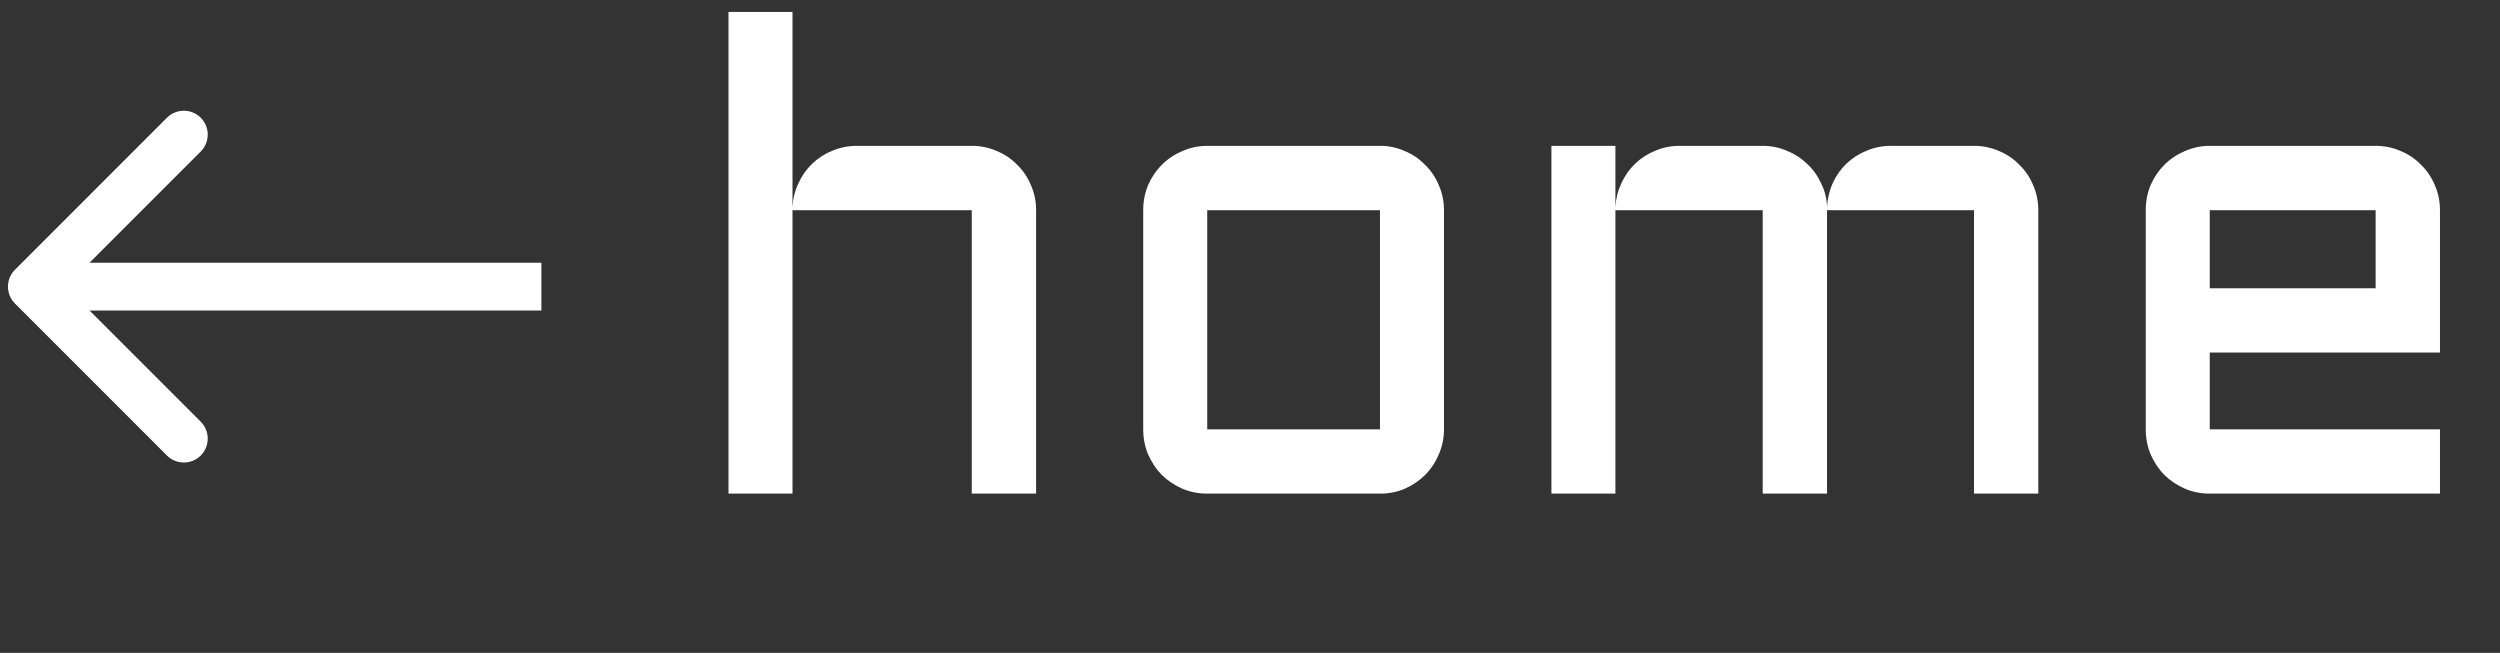 <svg width="157" height="41" viewBox="0 0 157 41" fill="none" xmlns="http://www.w3.org/2000/svg">
<rect x="0" y="0" width="157" height="41" fill="#333333" stroke="none"/>
<path d="M65.067 31H61.027V13.199H49.769V31H45.749V0.751H49.769V13.015C49.796 12.481 49.919 11.982 50.138 11.518C50.356 11.039 50.644 10.629 50.999 10.287C51.368 9.932 51.792 9.658 52.27 9.467C52.749 9.262 53.262 9.159 53.809 9.159H61.027C61.588 9.159 62.114 9.269 62.606 9.487C63.099 9.692 63.523 9.979 63.878 10.349C64.247 10.704 64.534 11.128 64.739 11.62C64.958 12.112 65.067 12.639 65.067 13.199V31ZM90.682 26.96C90.682 27.52 90.572 28.047 90.353 28.539C90.148 29.031 89.861 29.462 89.492 29.831C89.137 30.186 88.713 30.474 88.221 30.692C87.742 30.898 87.223 31 86.662 31H75.814C75.267 31 74.747 30.898 74.255 30.692C73.763 30.474 73.332 30.186 72.963 29.831C72.607 29.462 72.32 29.031 72.102 28.539C71.897 28.047 71.794 27.52 71.794 26.96V13.199C71.794 12.639 71.897 12.112 72.102 11.62C72.32 11.128 72.607 10.704 72.963 10.349C73.332 9.979 73.763 9.692 74.255 9.487C74.747 9.269 75.267 9.159 75.814 9.159H86.662C87.223 9.159 87.742 9.269 88.221 9.487C88.713 9.692 89.137 9.979 89.492 10.349C89.861 10.704 90.148 11.128 90.353 11.62C90.572 12.112 90.682 12.639 90.682 13.199V26.96ZM75.814 13.199V26.96H86.662V13.199H75.814ZM114.737 13.199V31H110.697V13.199H101.448V31H97.429V9.159H101.448V13.015C101.476 12.481 101.599 11.982 101.817 11.518C102.036 11.039 102.323 10.629 102.679 10.287C103.048 9.932 103.472 9.658 103.95 9.467C104.429 9.262 104.941 9.159 105.488 9.159H110.697C111.23 9.159 111.736 9.262 112.215 9.467C112.693 9.658 113.117 9.932 113.486 10.287C113.855 10.629 114.149 11.039 114.368 11.518C114.601 11.982 114.724 12.481 114.737 13.015C114.765 12.481 114.881 11.982 115.086 11.518C115.305 11.039 115.592 10.629 115.947 10.287C116.316 9.932 116.74 9.658 117.219 9.467C117.697 9.262 118.21 9.159 118.757 9.159H123.966C124.526 9.159 125.053 9.269 125.545 9.487C126.037 9.692 126.461 9.979 126.816 10.349C127.186 10.704 127.473 11.128 127.678 11.62C127.896 12.112 128.006 12.639 128.006 13.199V31H123.966V13.199H114.737ZM153.23 22.141H138.772V26.96H153.23V31H138.772C138.226 31 137.706 30.898 137.214 30.692C136.722 30.474 136.291 30.186 135.922 29.831C135.566 29.462 135.279 29.031 135.061 28.539C134.855 28.047 134.753 27.52 134.753 26.96V13.199C134.753 12.639 134.855 12.112 135.061 11.62C135.279 11.128 135.566 10.704 135.922 10.349C136.291 9.979 136.722 9.692 137.214 9.487C137.706 9.269 138.226 9.159 138.772 9.159H149.19C149.751 9.159 150.277 9.269 150.77 9.487C151.262 9.692 151.686 9.979 152.041 10.349C152.41 10.704 152.697 11.128 152.902 11.62C153.121 12.112 153.23 12.639 153.23 13.199V22.141ZM138.772 13.199V18.101H149.19V13.199H138.772Z" fill="white"/>
<path d="M0.939 16.939C0.354 17.525 0.354 18.475 0.939 19.061L10.485 28.607C11.071 29.192 12.021 29.192 12.607 28.607C13.192 28.021 13.192 27.071 12.607 26.485L4.121 18L12.607 9.515C13.192 8.929 13.192 7.979 12.607 7.393C12.021 6.808 11.071 6.808 10.485 7.393L0.939 16.939ZM34 16.5L2 16.5V19.5L34 19.5V16.5Z" fill="white"/>
</svg>
